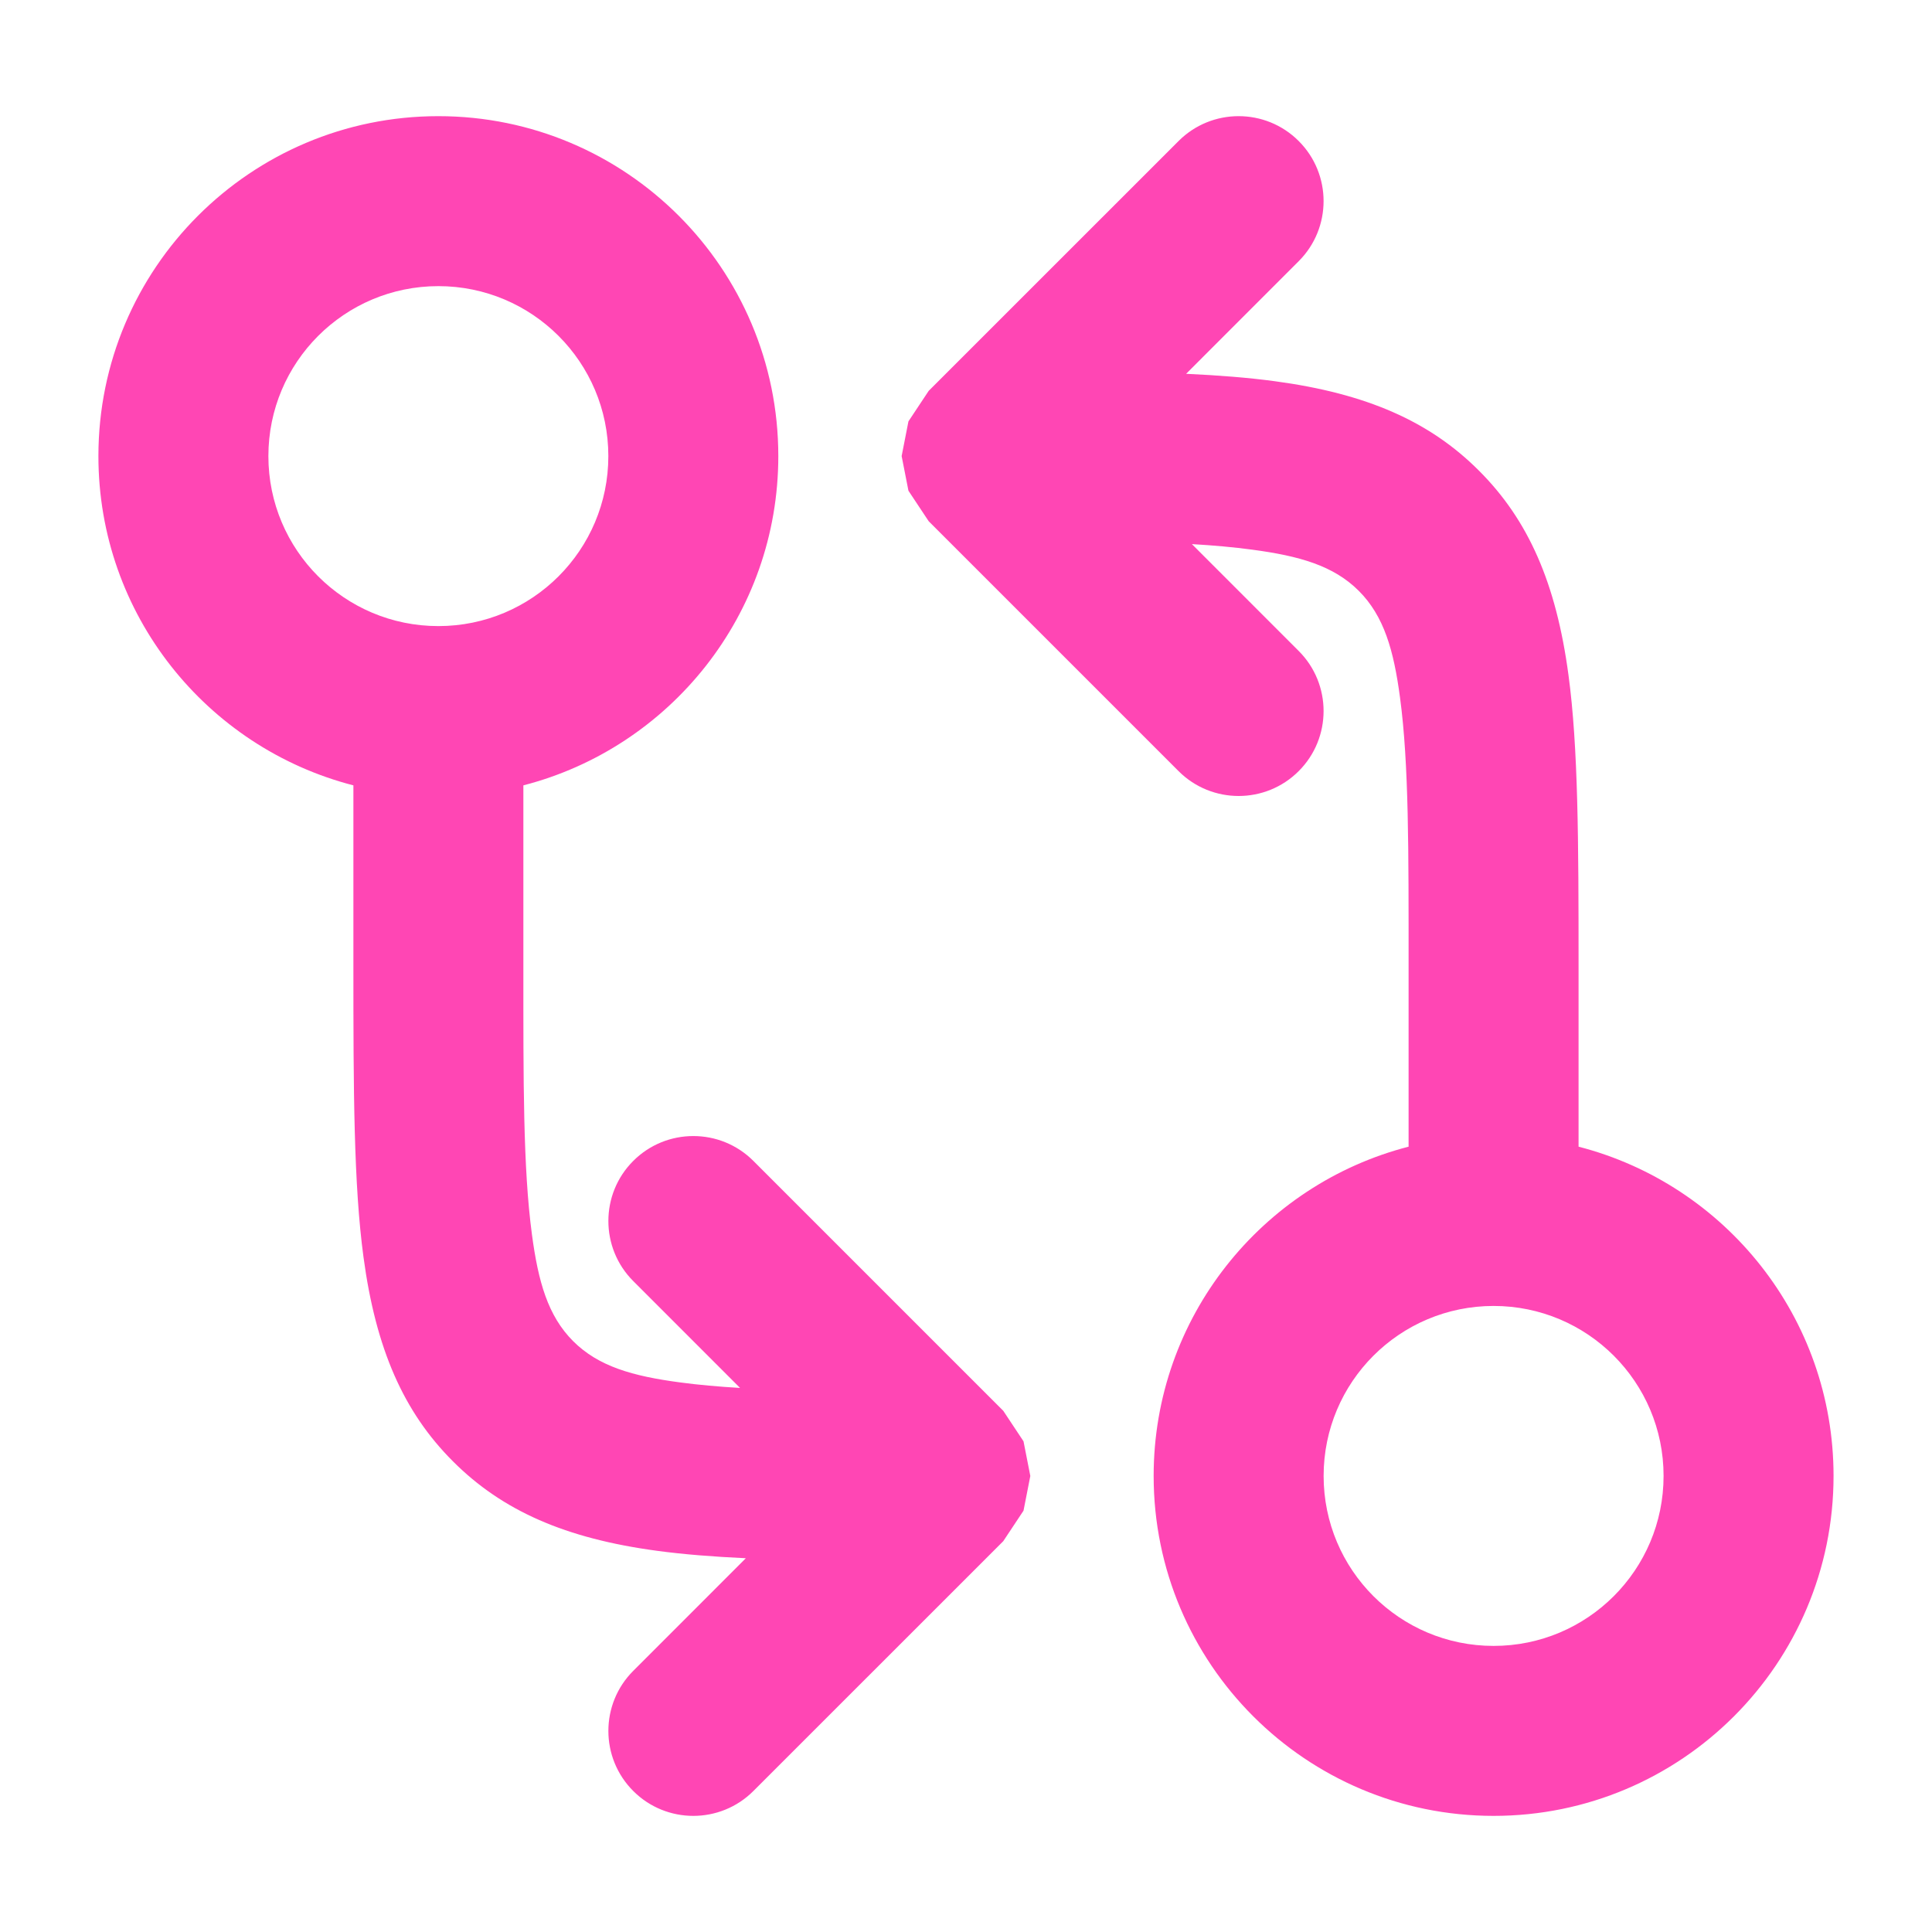 <svg clip-rule="evenodd" fill-rule="evenodd" stroke-linejoin="round" stroke-miterlimit="2" viewBox="0 0 48 48" xmlns="http://www.w3.org/2000/svg"><path fill="rgb(255, 70, 180)" d="m32.266 16.173c.824.823.824 2.162 0 2.985-.823.824-2.162.824-2.985 0l-6.208-6.208-.503-.758-.169-.861.169-.862.503-.758 6.208-6.207c.823-.824 2.162-.824 2.985 0 .824.823.824 2.162 0 2.985l-2.797 2.798c.815.038 1.543.095 2.202.184 2.28.306 3.849.996 5.074 2.223 1.227 1.225 1.917 2.794 2.223 5.074.243 1.795.251 4.124.251 7.232v4.489c3.643.938 6.335 4.244 6.335 8.18 0 4.664-3.782 8.446-8.446 8.446s-8.446-3.782-8.446-8.446c0-3.936 2.692-7.242 6.334-8.18v-4.489c0-2.865.009-5.015-.213-6.67-.156-1.17-.395-2.021-1.024-2.65s-1.48-.868-2.65-1.024c-.46-.062-.956-.106-1.497-.138zm9.065 20.496c0-2.333-1.89-4.223-4.223-4.223s-4.223 1.89-4.223 4.223 1.89 4.223 4.223 4.223 4.223-1.89 4.223-4.223zm-25.598-4.841c-.824-.823-.824-2.162 0-2.985.823-.824 2.162-.824 2.985 0l6.208 6.208.503.758.169.861-.169.862-.503.758-6.208 6.207c-.823.824-2.162.824-2.985 0-.824-.823-.824-2.162 0-2.985l2.797-2.798c-.815-.038-1.543-.095-2.202-.184-2.28-.306-3.849-.996-5.074-2.223-1.227-1.225-1.917-2.794-2.223-5.074-.243-1.795-.251-4.124-.251-7.232v-4.489c-3.643-.938-6.335-4.244-6.335-8.18 0-4.664 3.782-8.446 8.446-8.446s8.446 3.782 8.446 8.446c0 3.936-2.692 7.242-6.334 8.18v4.489c0 2.865-.009 5.015.213 6.67.156 1.17.395 2.021 1.024 2.65s1.48.868 2.65 1.024c.46.062.956.106 1.497.138zm-9.065-20.496c0 2.333 1.89 4.223 4.223 4.223s4.223-1.89 4.223-4.223-1.89-4.223-4.223-4.223-4.223 1.89-4.223 4.223z"/></svg>